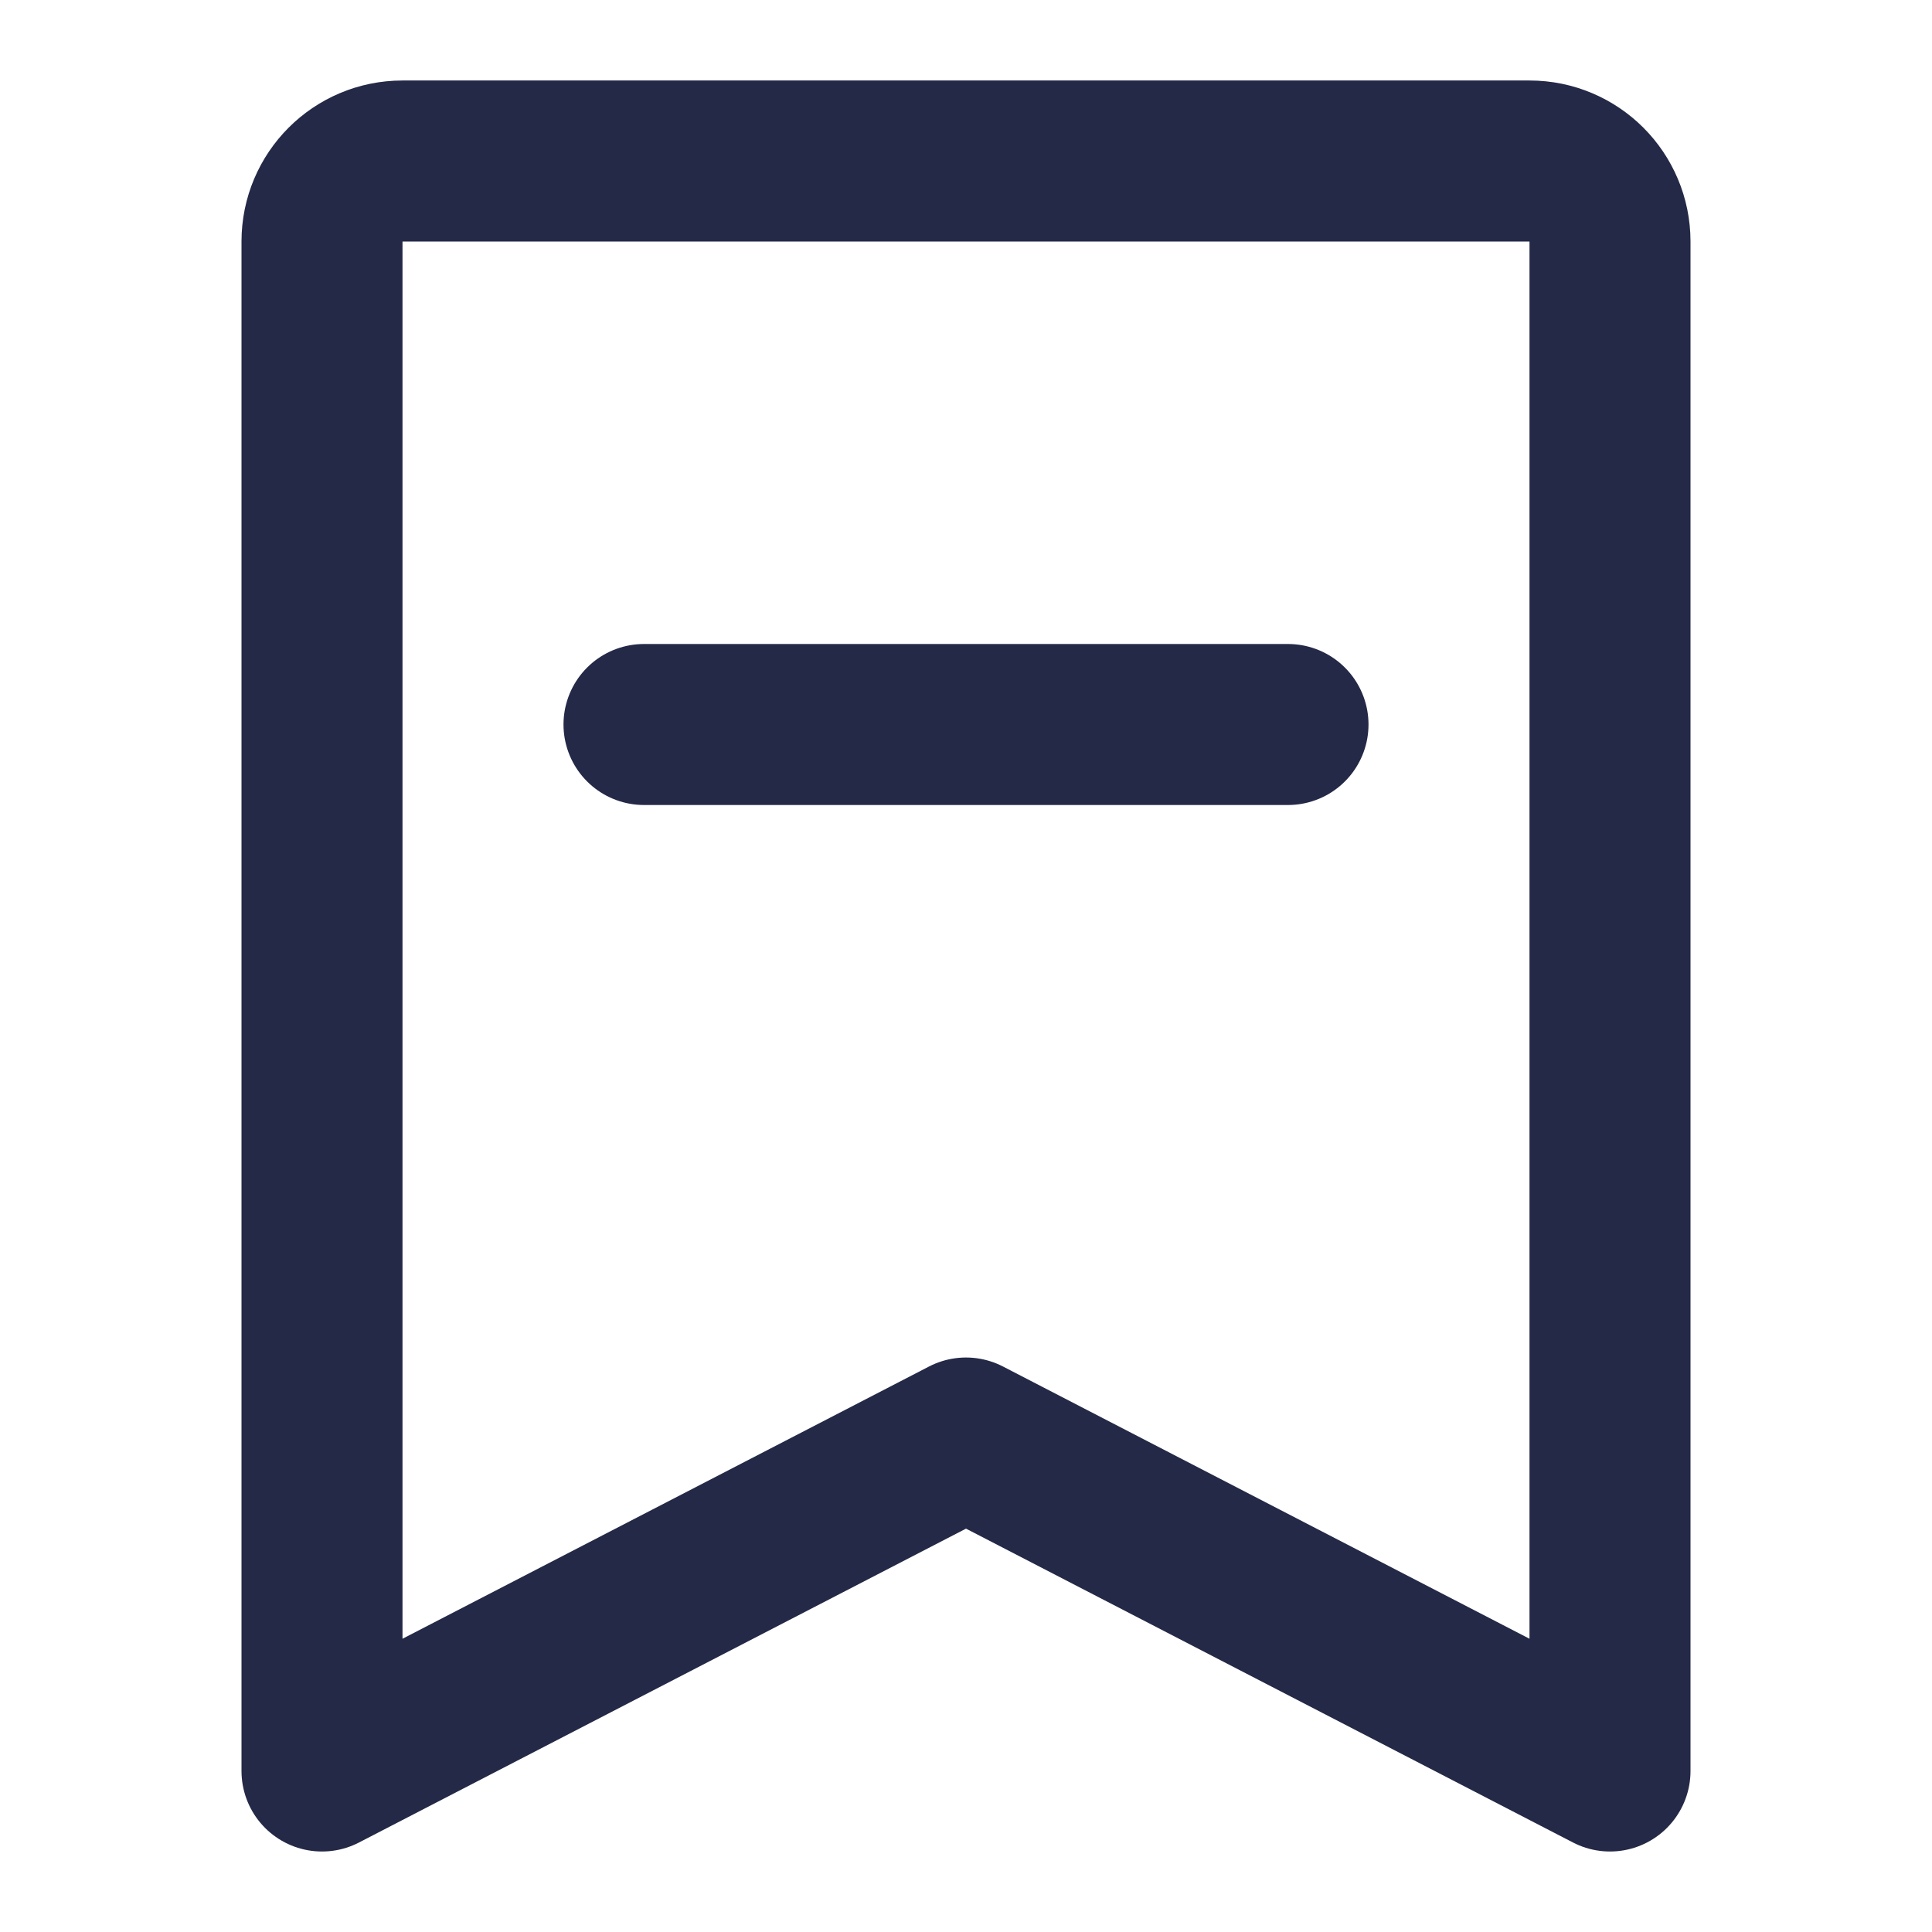 <?xml version="1.0" encoding="UTF-8"?><svg width="24" height="24" viewBox="0 0 48 48" fill="none" xmlns="http://www.w3.org/2000/svg"><path d="M8 44L8 6C8 4.895 8.895 4 10 4H38C39.105 4 40 4.895 40 6V44L24 35.727L8 44Z" fill="none" stroke="#232946" stroke-width="4" stroke-linejoin="round"/><path d="M16 18H32" stroke="#232946" stroke-width="4" stroke-linecap="round" stroke-linejoin="round"/></svg>